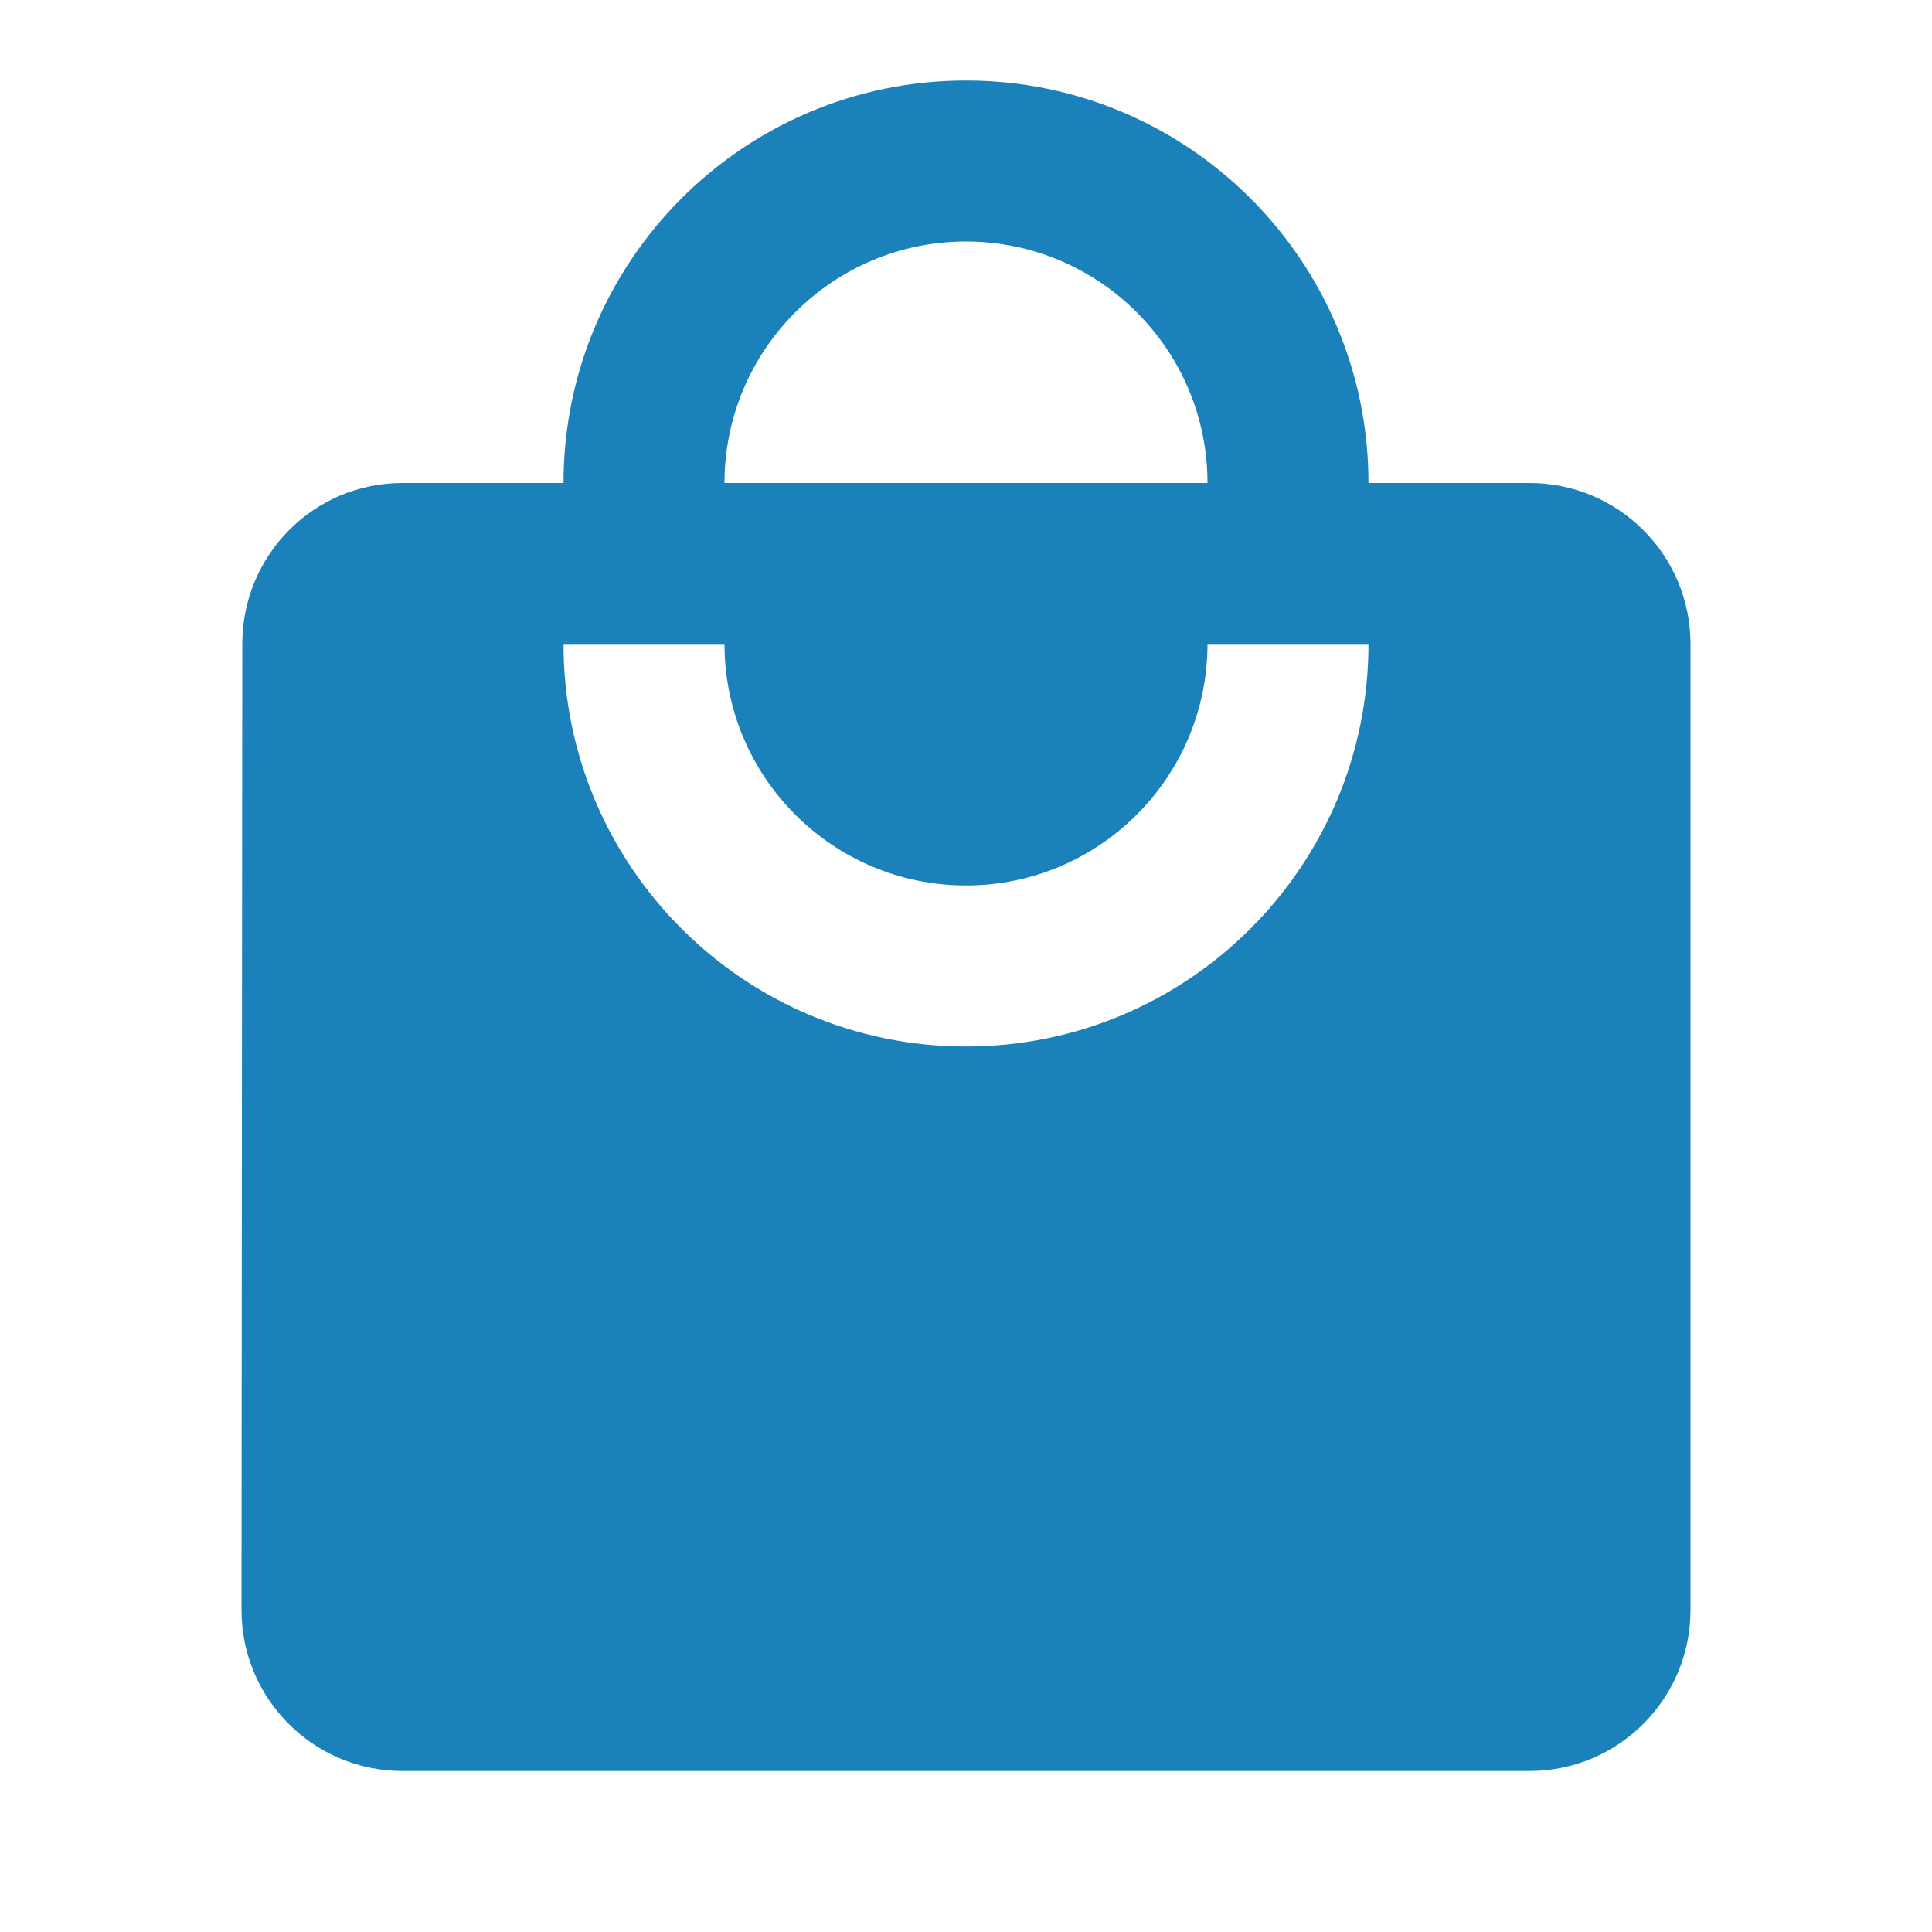<svg width="30" height="30" viewBox="0 0 49 49" fill="none" xmlns="http://www.w3.org/2000/svg">
<g clip-path="url(#clip0_21_633)">
<path d="M38.792 12.25H34.708C34.708 6.615 30.135 2.042 24.5 2.042C18.865 2.042 14.292 6.615 14.292 12.25H10.208C7.952 12.25 6.145 14.077 6.145 16.333L6.125 40.833C6.125 43.089 7.952 44.917 10.208 44.917H38.792C41.048 44.917 42.875 43.089 42.875 40.833V16.333C42.875 14.077 41.048 12.25 38.792 12.25ZM24.5 6.125C27.879 6.125 30.625 8.871 30.625 12.25H18.375C18.375 8.871 21.121 6.125 24.5 6.125ZM24.5 26.542C18.865 26.542 14.292 21.968 14.292 16.333H18.375C18.375 19.712 21.121 22.458 24.5 22.458C27.879 22.458 30.625 19.712 30.625 16.333H34.708C34.708 21.968 30.135 26.542 24.5 26.542Z" fill="#1B81BA"/>
</g>
<defs>
<clipPath id="clip0_21_633">
<rect width="49" height="49" fill="white"/>
</clipPath>
</defs>
</svg>
